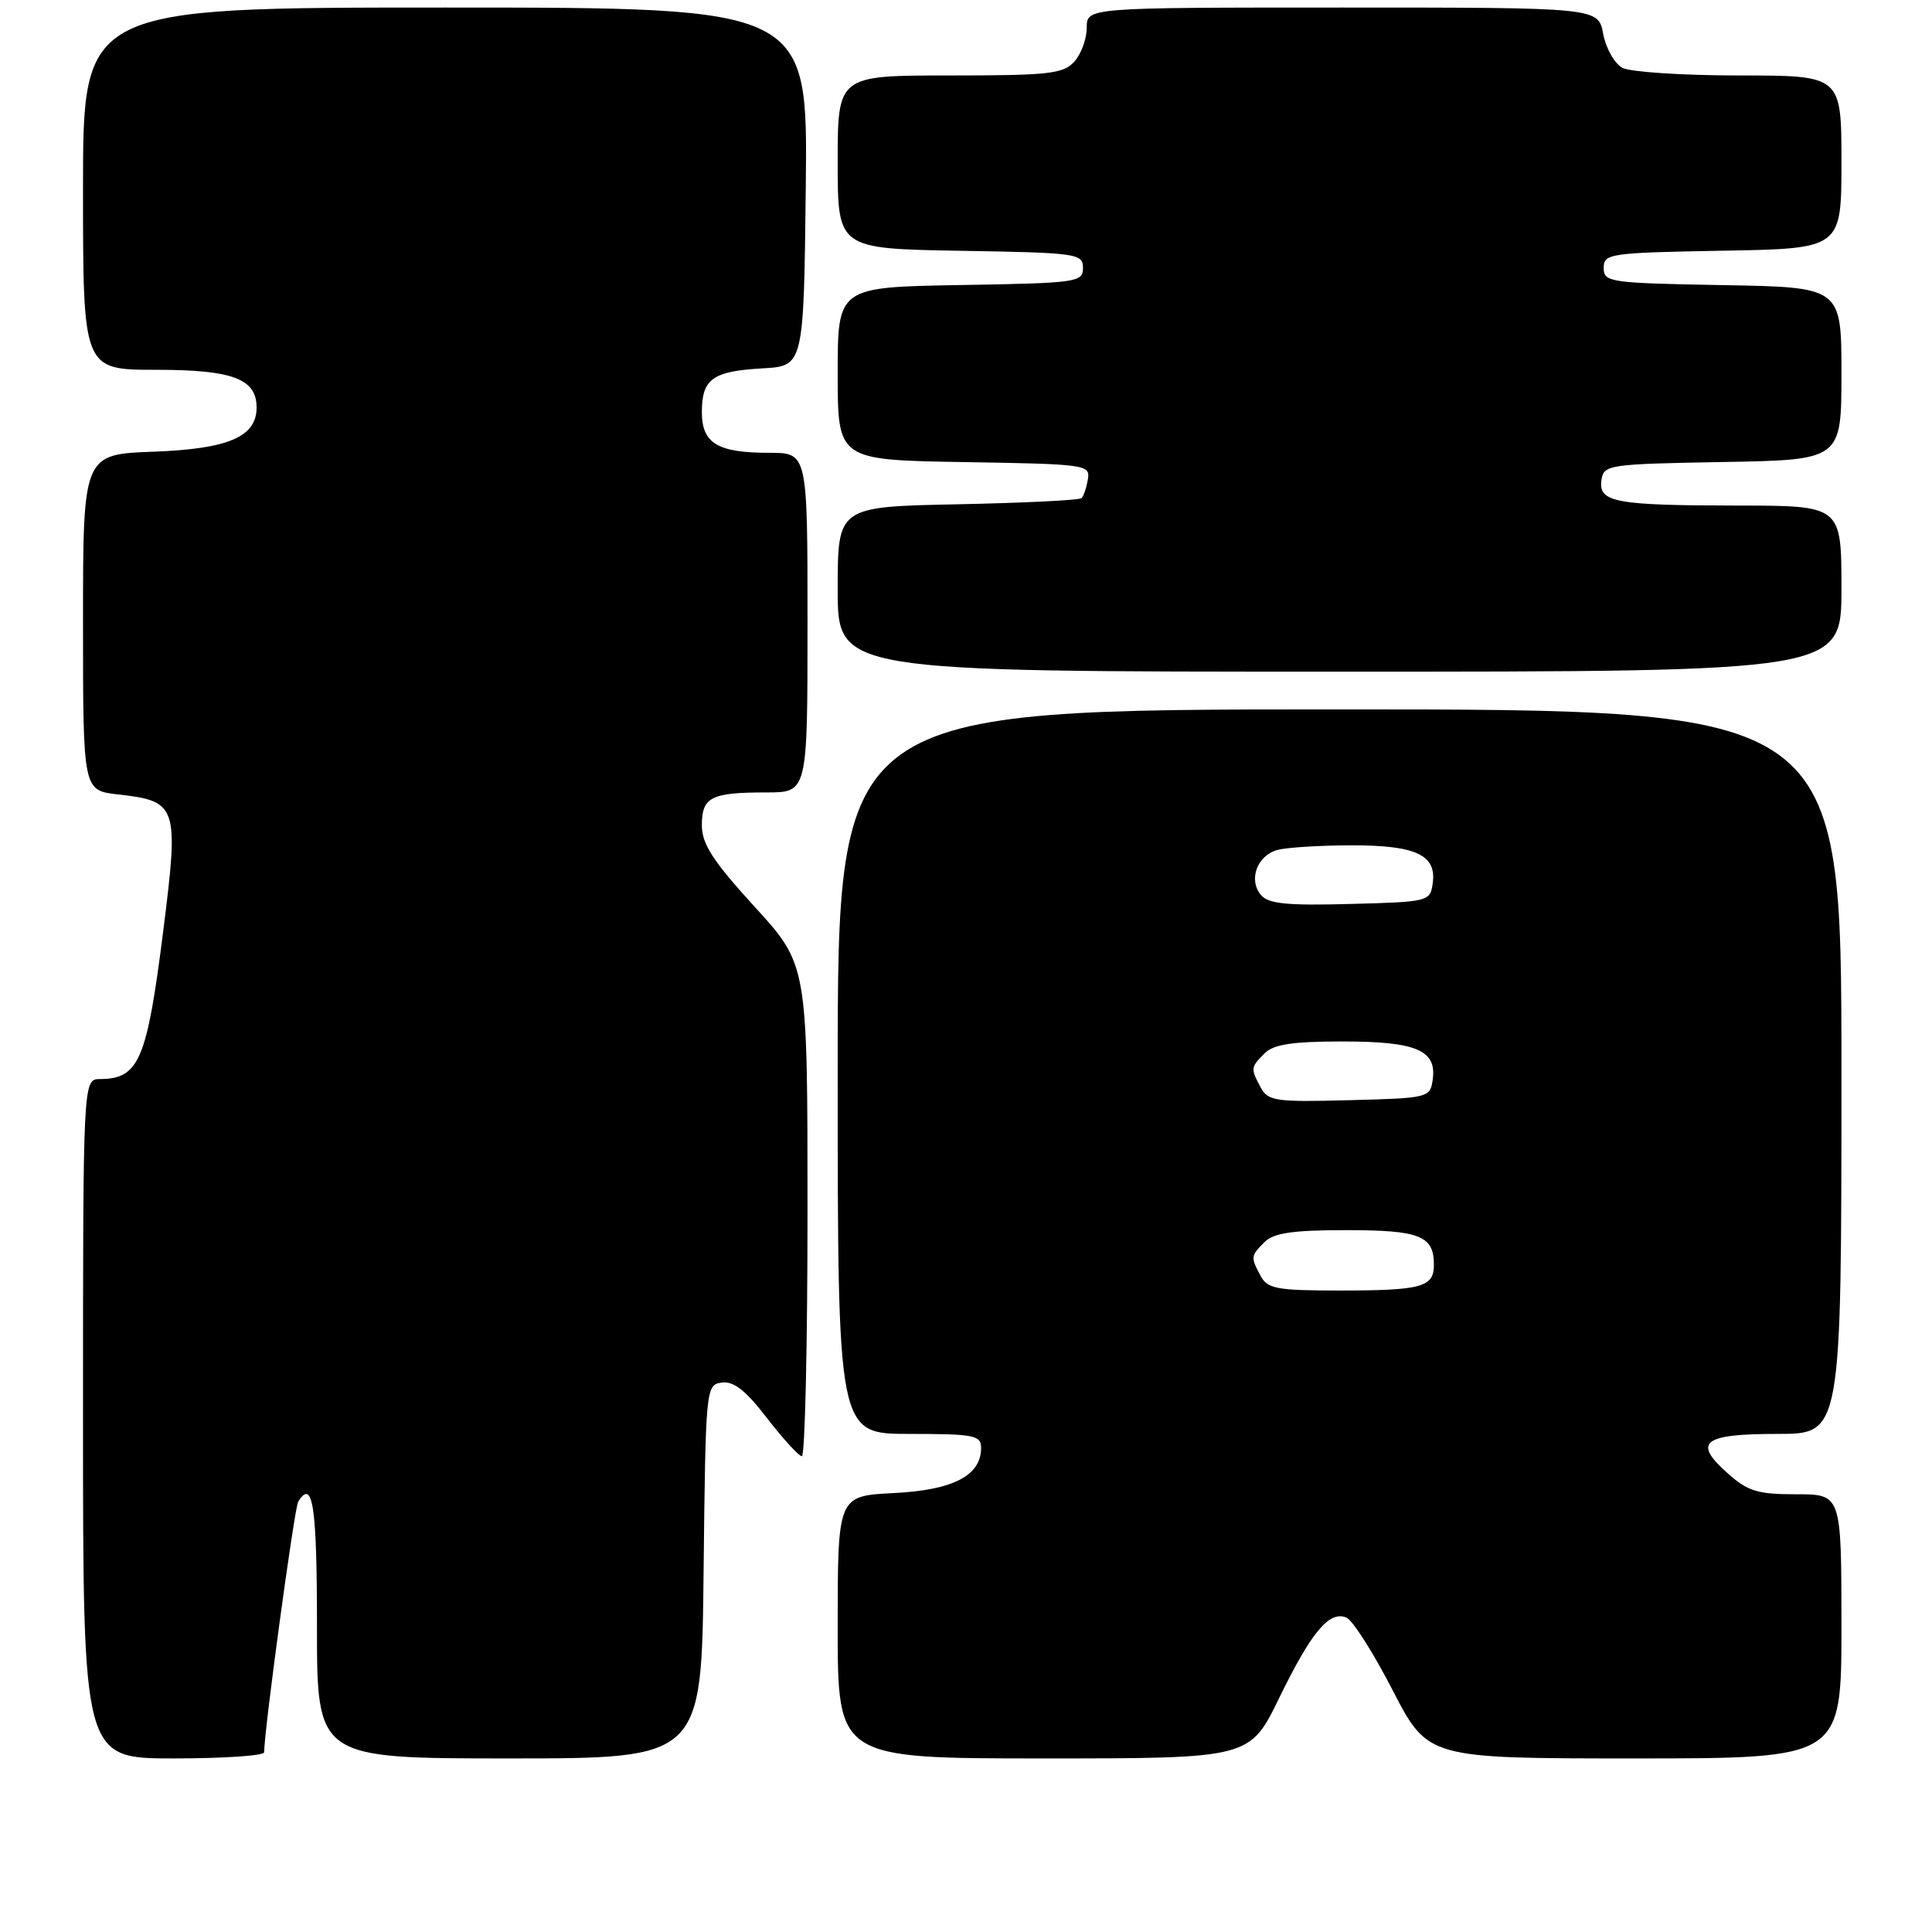 <?xml version="1.0" encoding="UTF-8" standalone="no"?>
<!DOCTYPE svg PUBLIC "-//W3C//DTD SVG 1.1//EN" "http://www.w3.org/Graphics/SVG/1.1/DTD/svg11.dtd" >
<svg xmlns="http://www.w3.org/2000/svg" xmlns:xlink="http://www.w3.org/1999/xlink" version="1.1" viewBox="0 0 256 256">
 <g >
 <path fill="currentColor"
d=" M 35.00 232.19 C 35.00 229.33 39.01 199.80 39.51 198.99 C 41.45 195.85 42.00 199.51 42.00 215.50 C 42.00 233.00 42.00 233.00 67.48 233.00 C 92.97 233.00 92.97 233.00 93.23 208.25 C 93.50 183.84 93.53 183.50 95.63 183.20 C 97.20 182.97 98.80 184.23 101.63 187.90 C 103.76 190.66 105.84 192.93 106.25 192.96 C 106.66 192.98 107.00 178.34 107.00 160.41 C 107.00 127.82 107.00 127.82 100.00 120.16 C 94.46 114.09 93.01 111.85 93.00 109.36 C 93.00 105.61 94.20 105.00 101.58 105.00 C 107.00 105.00 107.00 105.00 107.00 82.50 C 107.00 60.00 107.00 60.00 101.93 60.00 C 95.07 60.00 93.00 58.75 93.00 54.59 C 93.00 50.21 94.43 49.18 101.03 48.81 C 106.50 48.50 106.50 48.50 106.77 24.75 C 107.04 1.00 107.04 1.00 59.02 1.00 C 11.00 1.00 11.00 1.00 11.00 25.00 C 11.00 49.00 11.00 49.00 20.67 49.00 C 30.83 49.00 34.00 50.19 34.00 54.00 C 34.00 57.88 30.26 59.48 20.40 59.85 C 11.00 60.19 11.00 60.19 11.00 82.47 C 11.00 104.74 11.00 104.74 15.60 105.26 C 23.52 106.15 23.72 106.74 21.65 123.20 C 19.47 140.51 18.43 142.95 13.25 142.98 C 11.00 143.00 11.00 143.00 11.00 188.00 C 11.00 233.00 11.00 233.00 23.00 233.00 C 29.60 233.00 35.00 232.64 35.00 232.19 Z  M 169.52 224.95 C 173.77 216.24 176.10 213.44 178.38 214.32 C 179.19 214.62 181.95 218.95 184.52 223.94 C 189.20 233.00 189.20 233.00 216.60 233.00 C 244.00 233.00 244.00 233.00 244.00 215.50 C 244.00 198.00 244.00 198.00 238.02 198.00 C 232.86 198.00 231.59 197.61 228.86 195.16 C 224.27 191.07 225.66 190.00 235.56 190.00 C 244.00 190.00 244.00 190.00 244.00 142.00 C 244.00 94.00 244.00 94.00 177.50 94.00 C 111.00 94.00 111.00 94.00 111.00 142.00 C 111.00 190.00 111.00 190.00 120.50 190.00 C 129.07 190.00 130.00 190.18 130.00 191.85 C 130.00 195.53 126.30 197.45 118.41 197.84 C 111.00 198.22 111.00 198.22 111.00 215.61 C 111.00 233.00 111.00 233.00 138.30 233.00 C 165.60 233.00 165.60 233.00 169.52 224.95 Z  M 244.00 78.00 C 244.00 67.00 244.00 67.00 230.25 66.99 C 213.98 66.97 211.78 66.56 212.20 63.62 C 212.49 61.58 213.07 61.49 228.25 61.22 C 244.00 60.95 244.00 60.95 244.00 49.50 C 244.00 38.05 244.00 38.05 228.25 37.78 C 213.26 37.51 212.50 37.40 212.50 35.50 C 212.50 33.60 213.26 33.49 228.25 33.22 C 244.00 32.95 244.00 32.95 244.00 21.47 C 244.00 10.00 244.00 10.00 230.43 10.00 C 222.97 10.00 216.02 9.54 214.98 8.99 C 213.94 8.43 212.79 6.41 212.43 4.49 C 211.78 1.00 211.78 1.00 177.89 1.00 C 144.00 1.00 144.00 1.00 144.00 3.67 C 144.00 5.14 143.26 7.17 142.35 8.17 C 140.88 9.79 138.96 10.00 125.85 10.00 C 111.00 10.00 111.00 10.00 111.00 21.48 C 111.00 32.95 111.00 32.95 127.25 33.23 C 142.74 33.49 143.50 33.59 143.50 35.50 C 143.50 37.41 142.74 37.51 127.25 37.77 C 111.00 38.05 111.00 38.05 111.00 49.50 C 111.00 60.95 111.00 60.95 127.75 61.23 C 143.87 61.49 144.49 61.57 144.15 63.50 C 143.97 64.60 143.59 65.72 143.32 66.00 C 143.06 66.28 135.68 66.64 126.92 66.82 C 111.00 67.14 111.00 67.14 111.00 78.07 C 111.00 89.00 111.00 89.00 177.50 89.00 C 244.00 89.00 244.00 89.00 244.00 78.00 Z  M 167.04 169.07 C 165.70 166.56 165.71 166.43 167.57 164.57 C 168.77 163.37 171.32 163.00 178.37 163.00 C 188.14 163.00 190.00 163.74 190.00 167.59 C 190.00 170.56 188.39 171.00 177.45 171.00 C 169.20 171.00 167.95 170.77 167.04 169.07 Z  M 167.05 144.10 C 165.69 141.56 165.71 141.43 167.57 139.57 C 168.76 138.38 171.27 138.00 177.88 138.00 C 187.68 138.00 190.40 139.15 189.84 143.06 C 189.51 145.45 189.30 145.51 178.80 145.78 C 169.03 146.04 168.02 145.90 167.05 144.10 Z  M 167.07 118.58 C 165.39 116.56 166.58 113.35 169.28 112.62 C 170.50 112.29 174.90 112.02 179.06 112.01 C 187.64 112.00 190.38 113.28 189.84 117.06 C 189.51 119.45 189.29 119.51 178.90 119.78 C 170.49 120.01 168.04 119.76 167.07 118.58 Z "/>
</g>
</svg>